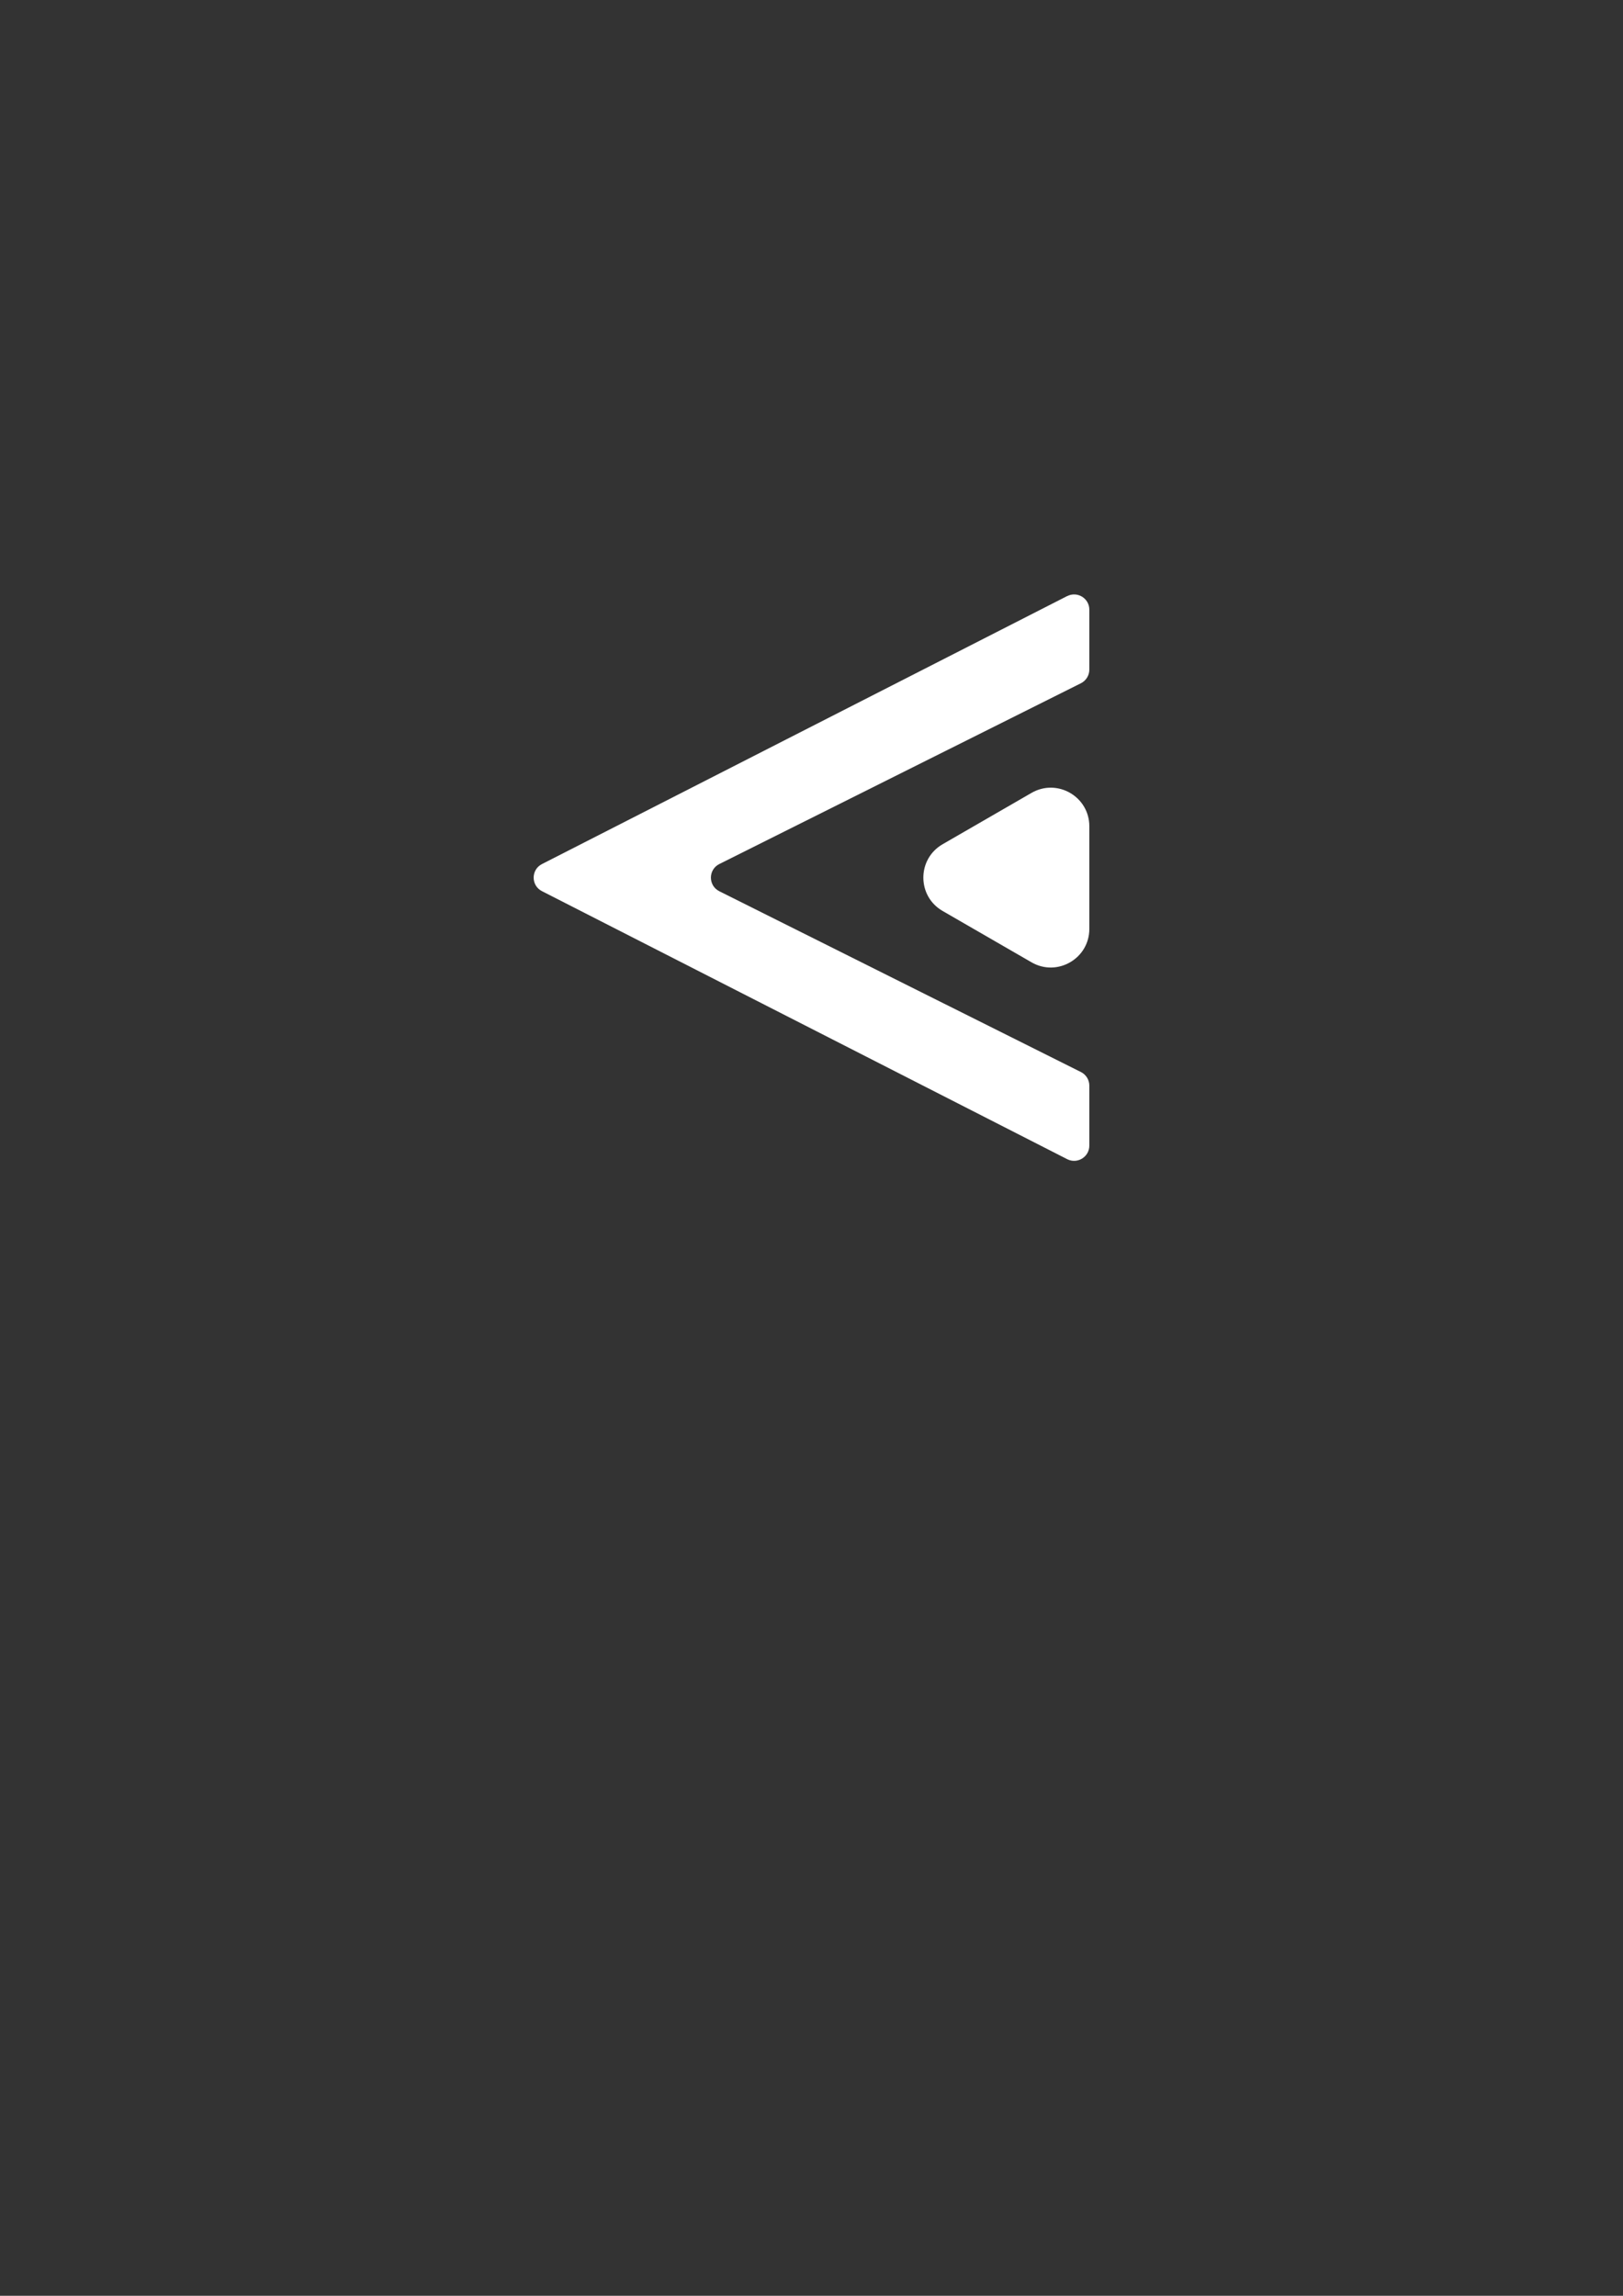 <?xml version="1.0" encoding="UTF-8"?>
<svg id="Calque_1" data-name="Calque 1" xmlns="http://www.w3.org/2000/svg" viewBox="0 0 595.28 841.89">
  <rect x="0" y="0" width="595.28" height="841.89" fill="#333333" stroke="none"/>
  <defs>
    <style>
      .cls-1 {
        fill: #fff;
        stroke-width: 0px;
      }
    </style>
  </defs>
  <path class="cls-1" d="M345.73,334.06l32.61,18.83c9.42,5.44,21.2-1.36,21.2-12.24v-37.65c0-10.88-11.78-17.68-21.2-12.24l-32.61,18.83c-9.42,5.44-9.42,19.04,0,24.47Z"/>
  <path class="cls-1" d="M391.42,218.58l-192.64,98.28c-4.06,2.07-4.06,7.87,0,9.94l192.64,98.28c3.71,1.89,8.12-.8,8.12-4.97v-22c0-2.11-1.19-4.05-3.09-4.99l-132.62-66.29c-4.11-2.06-4.11-7.93,0-9.98l132.62-66.29c1.89-.95,3.09-2.88,3.09-4.99v-22c0-4.17-4.4-6.86-8.12-4.97Z"/>
</svg>